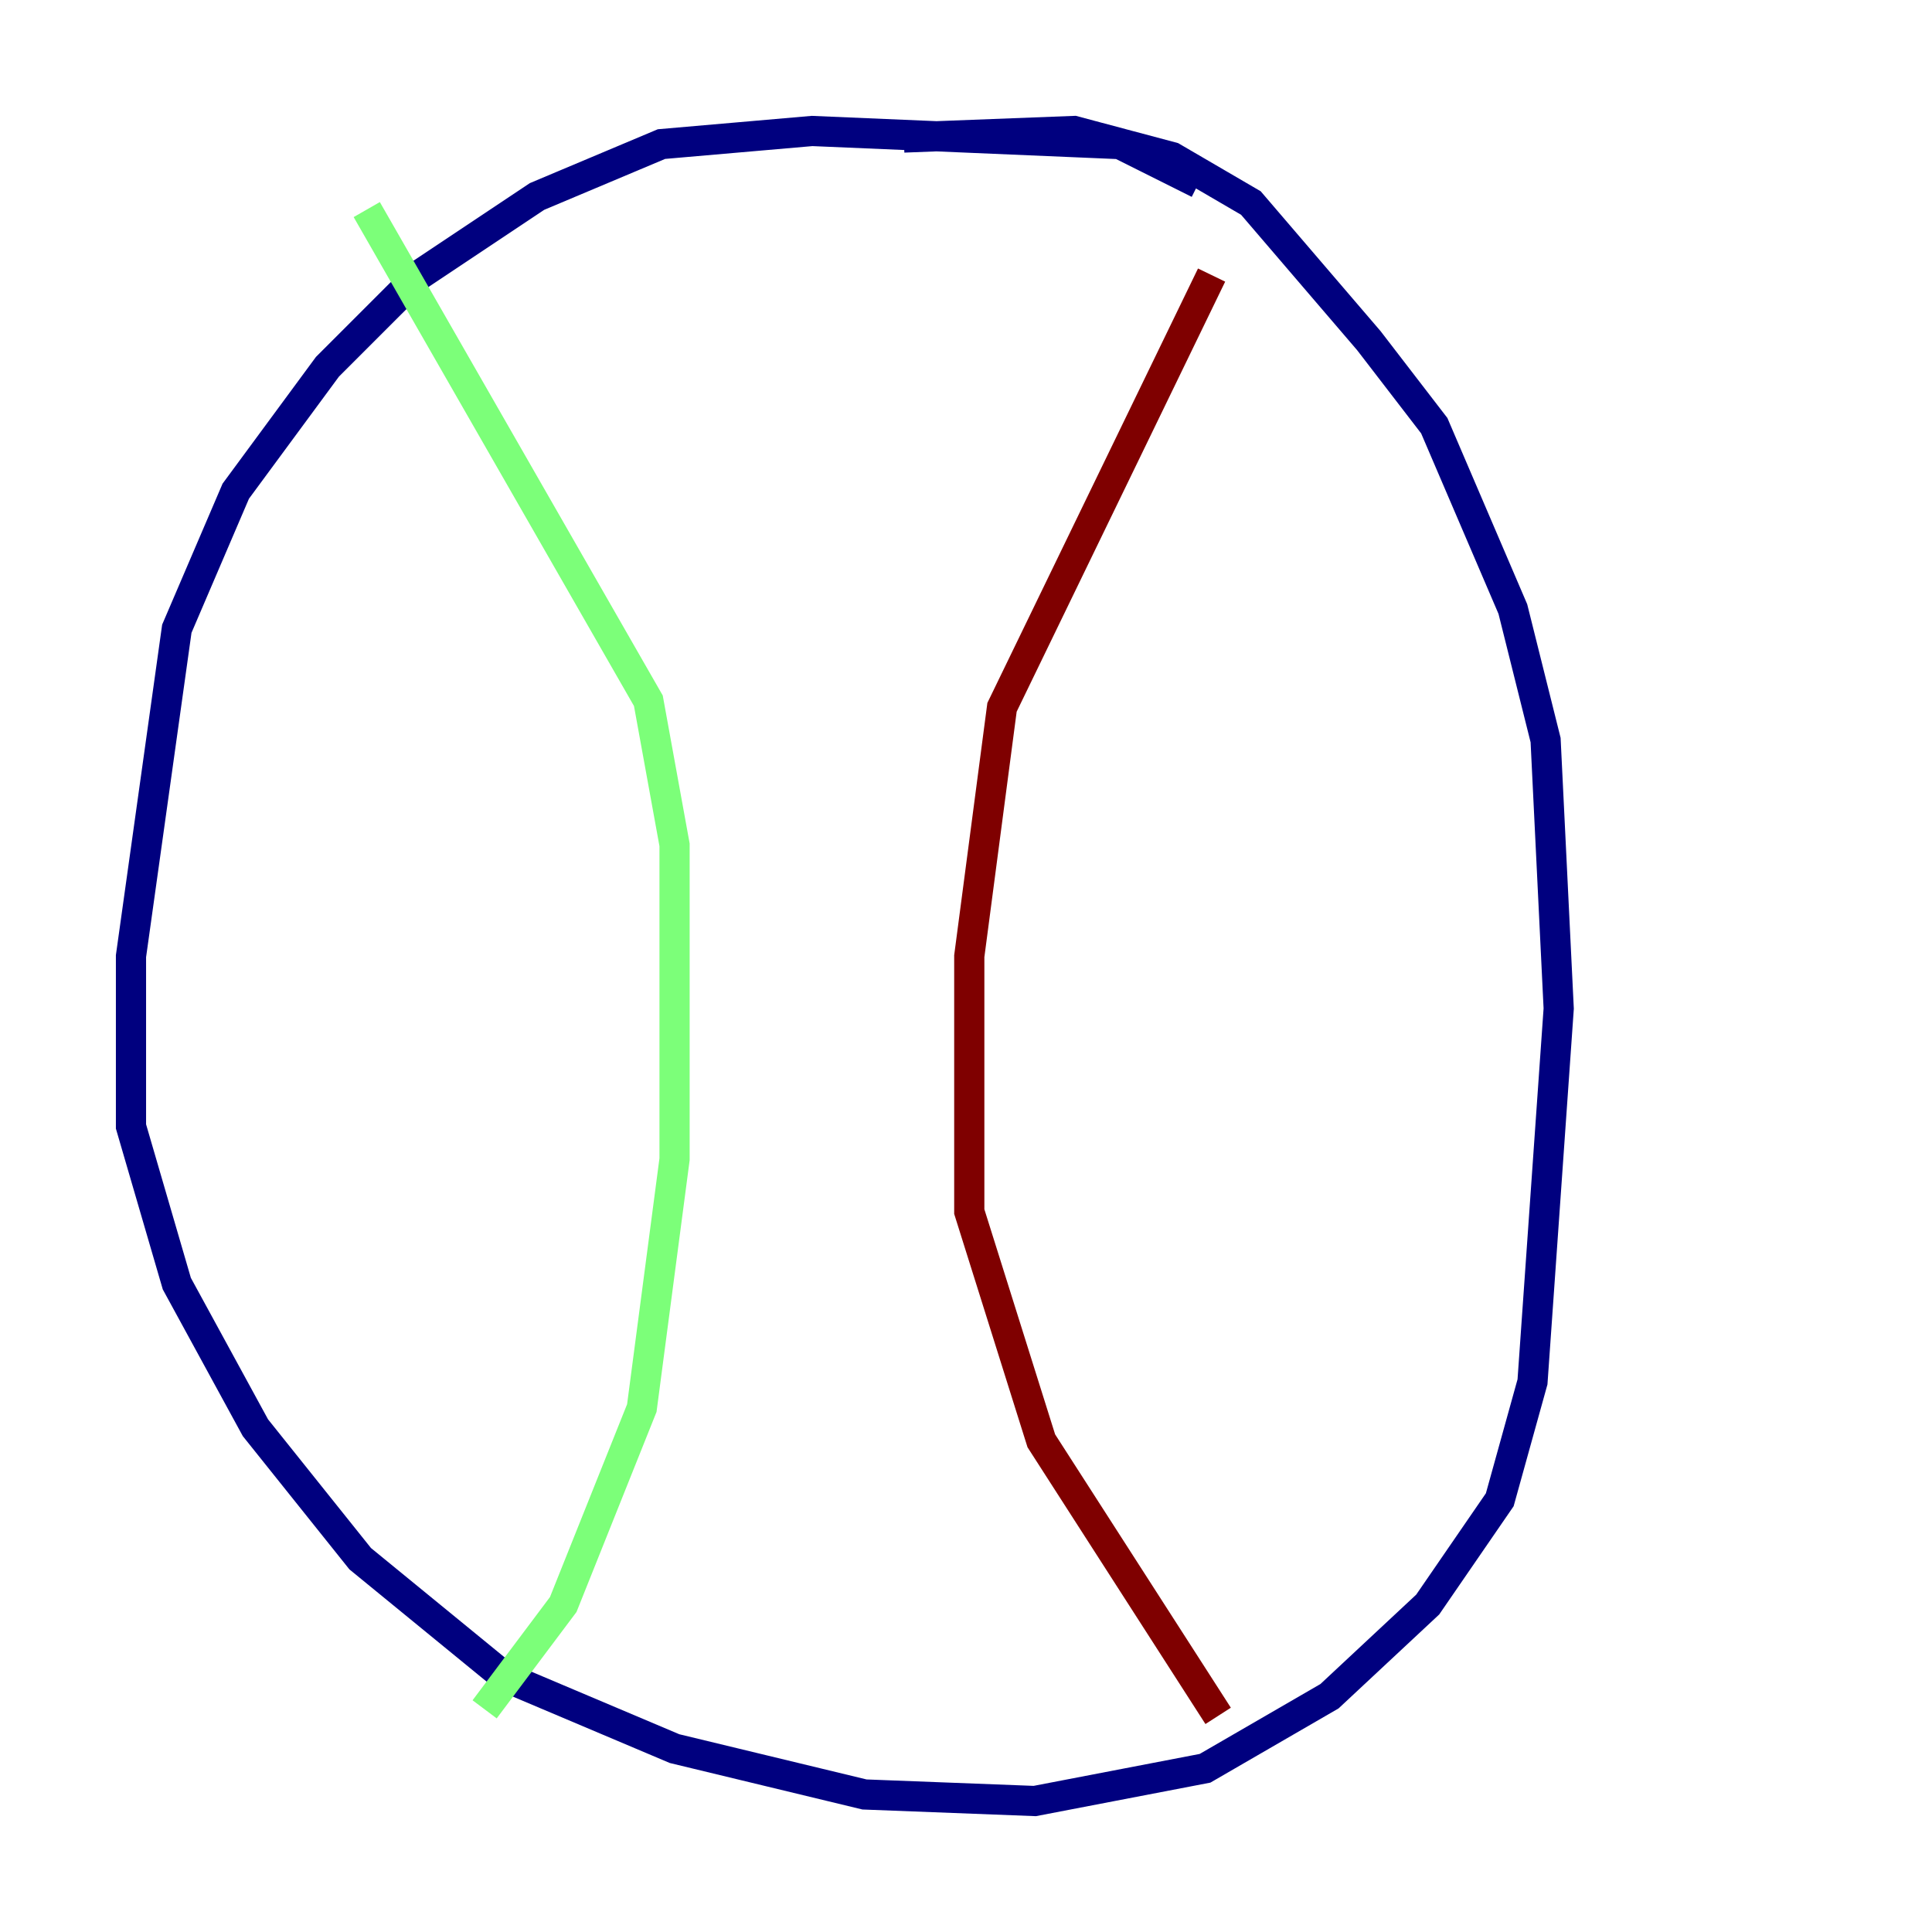 <?xml version="1.0" encoding="utf-8" ?>
<svg baseProfile="tiny" height="128" version="1.2" viewBox="0,0,128,128" width="128" xmlns="http://www.w3.org/2000/svg" xmlns:ev="http://www.w3.org/2001/xml-events" xmlns:xlink="http://www.w3.org/1999/xlink"><defs /><polyline fill="none" points="79.403,12.149 74.197,9.546 53.803,8.678 43.824,9.546 35.58,13.017 27.77,18.224 21.695,24.298 15.62,32.542 11.715,41.654 8.678,63.349 8.678,74.63 11.715,85.044 16.922,94.59 23.864,103.268 33.41,111.078 44.691,115.851 57.275,118.888 68.556,119.322 79.837,117.153 88.081,112.38 94.59,106.305 99.363,99.363 101.532,91.552 103.268,66.82 102.4,49.031 100.231,40.352 95.024,28.203 90.685,22.563 82.875,13.451 77.668,10.414 71.159,8.678 59.878,9.112" stroke="#00007f" stroke-width="2" /><polyline fill="none" points="24.298,13.885 42.956,46.427 44.691,55.973 44.691,76.8 42.522,93.288 37.315,106.305 32.108,113.248" stroke="#7cff79" stroke-width="2" /><polyline fill="none" points="80.271,18.224 66.386,46.861 64.217,63.349 64.217,80.271 68.99,95.458 80.705,113.681" stroke="#7f0000" stroke-width="2" /></svg>